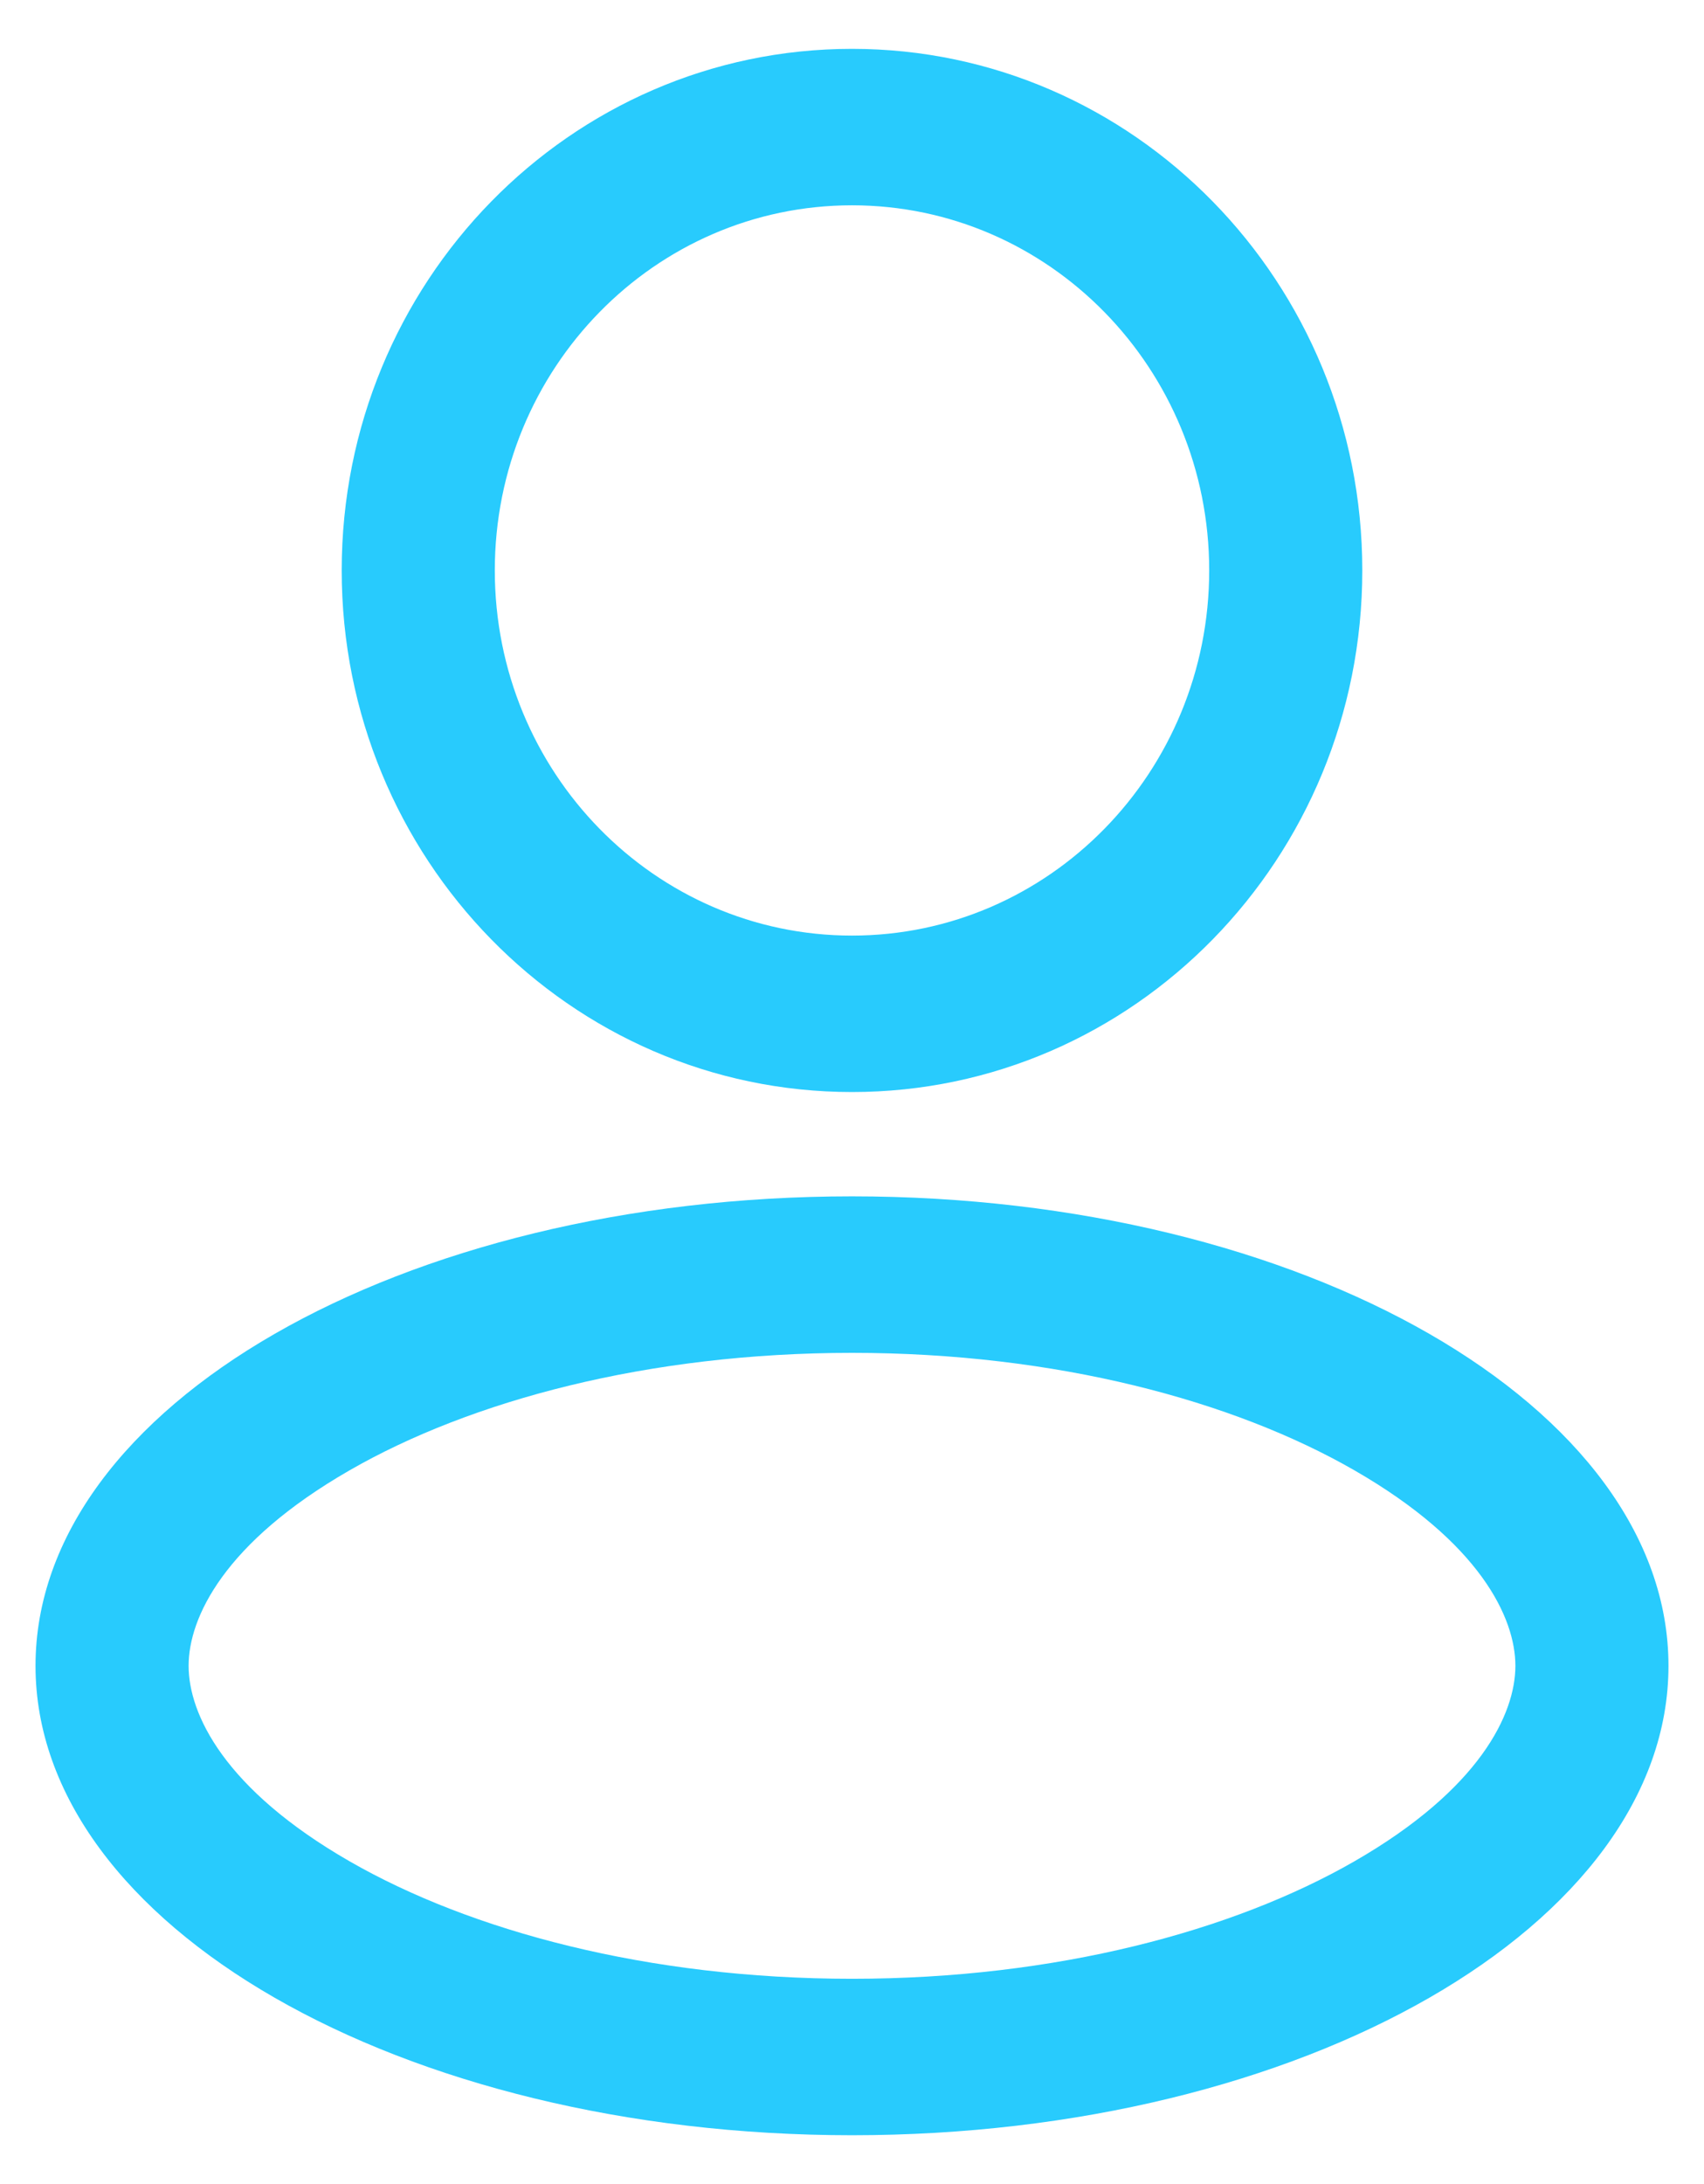 <svg width="32" height="41" viewBox="0 0 32 41" fill="none" xmlns="http://www.w3.org/2000/svg">
<path fill-rule="evenodd" clip-rule="evenodd" d="M25.583 10.708C25.583 16.116 21.293 20.5 16 20.5C10.707 20.5 6.417 16.116 6.417 10.708C6.417 5.301 10.707 0.917 16 0.917C21.293 0.917 25.583 5.301 25.583 10.708ZM22.708 10.708C22.708 14.494 19.705 17.563 16 17.563C12.295 17.563 9.292 14.494 9.292 10.708C9.292 6.923 12.295 3.854 16 3.854C19.705 3.854 22.708 6.923 22.708 10.708Z" fill="#28CBFD"/>
<path fill-rule="evenodd" clip-rule="evenodd" d="M31.333 31.271C31.333 36.138 24.468 40.083 16 40.083C7.532 40.083 0.667 36.138 0.667 31.271C0.667 26.404 7.532 22.458 16 22.458C24.468 22.458 31.333 26.404 31.333 31.271ZM28.458 31.271C28.458 32.172 27.793 33.586 25.433 34.942C23.163 36.246 19.834 37.146 16 37.146C12.166 37.146 8.837 36.246 6.567 34.942C4.207 33.586 3.542 32.172 3.542 31.271C3.542 30.37 4.207 28.956 6.567 27.6C8.837 26.295 12.166 25.396 16 25.396C19.834 25.396 23.163 26.295 25.433 27.6C27.793 28.956 28.458 30.37 28.458 31.271Z" fill="#28CBFD"/>
</svg>
